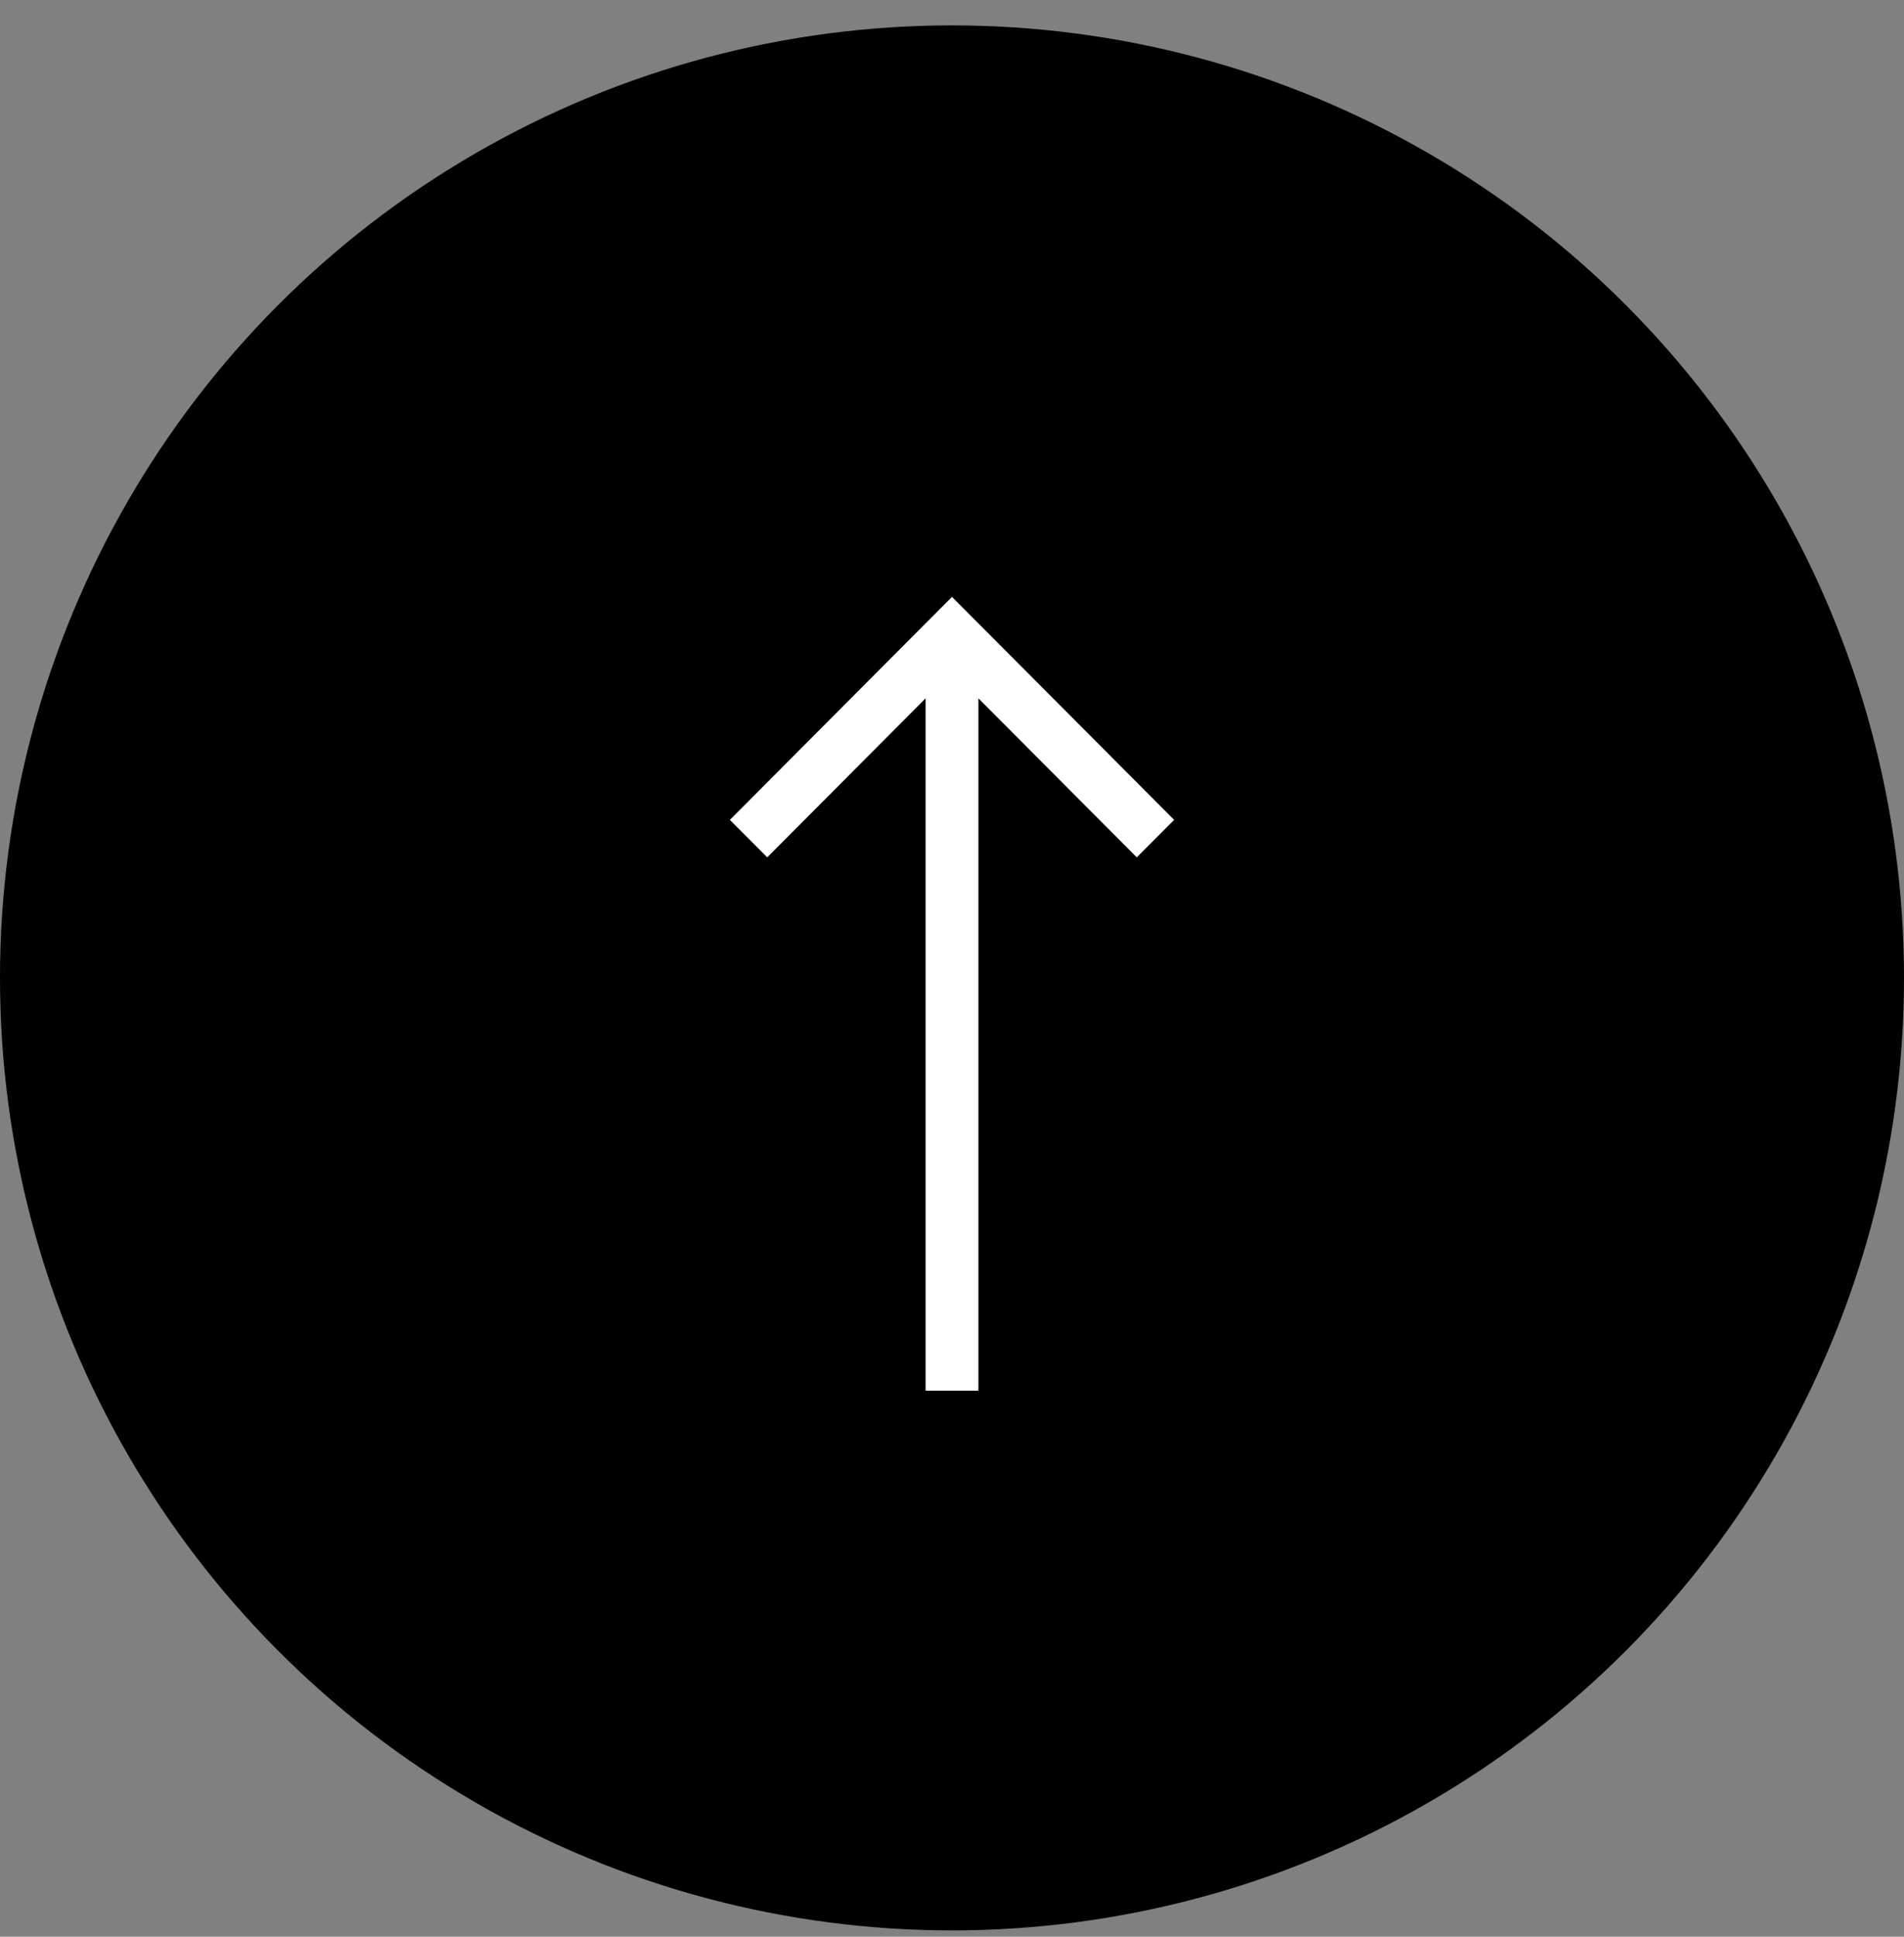 <svg width="60" height="61" viewBox="0 0 60 61" fill="none" xmlns="http://www.w3.org/2000/svg">
<rect x="0" y="0" width="60" height="61" fill="#808080" stroke="none"/>
<circle cx="30" cy="30.8" r="30" fill="black"/>
<path d="M37 25.823L30 18.8L23 25.823L24.177 27.003L29.168 21.995V43.8H30.832V21.995L35.823 27.003L37 25.823Z" fill="white"/>
</svg>
